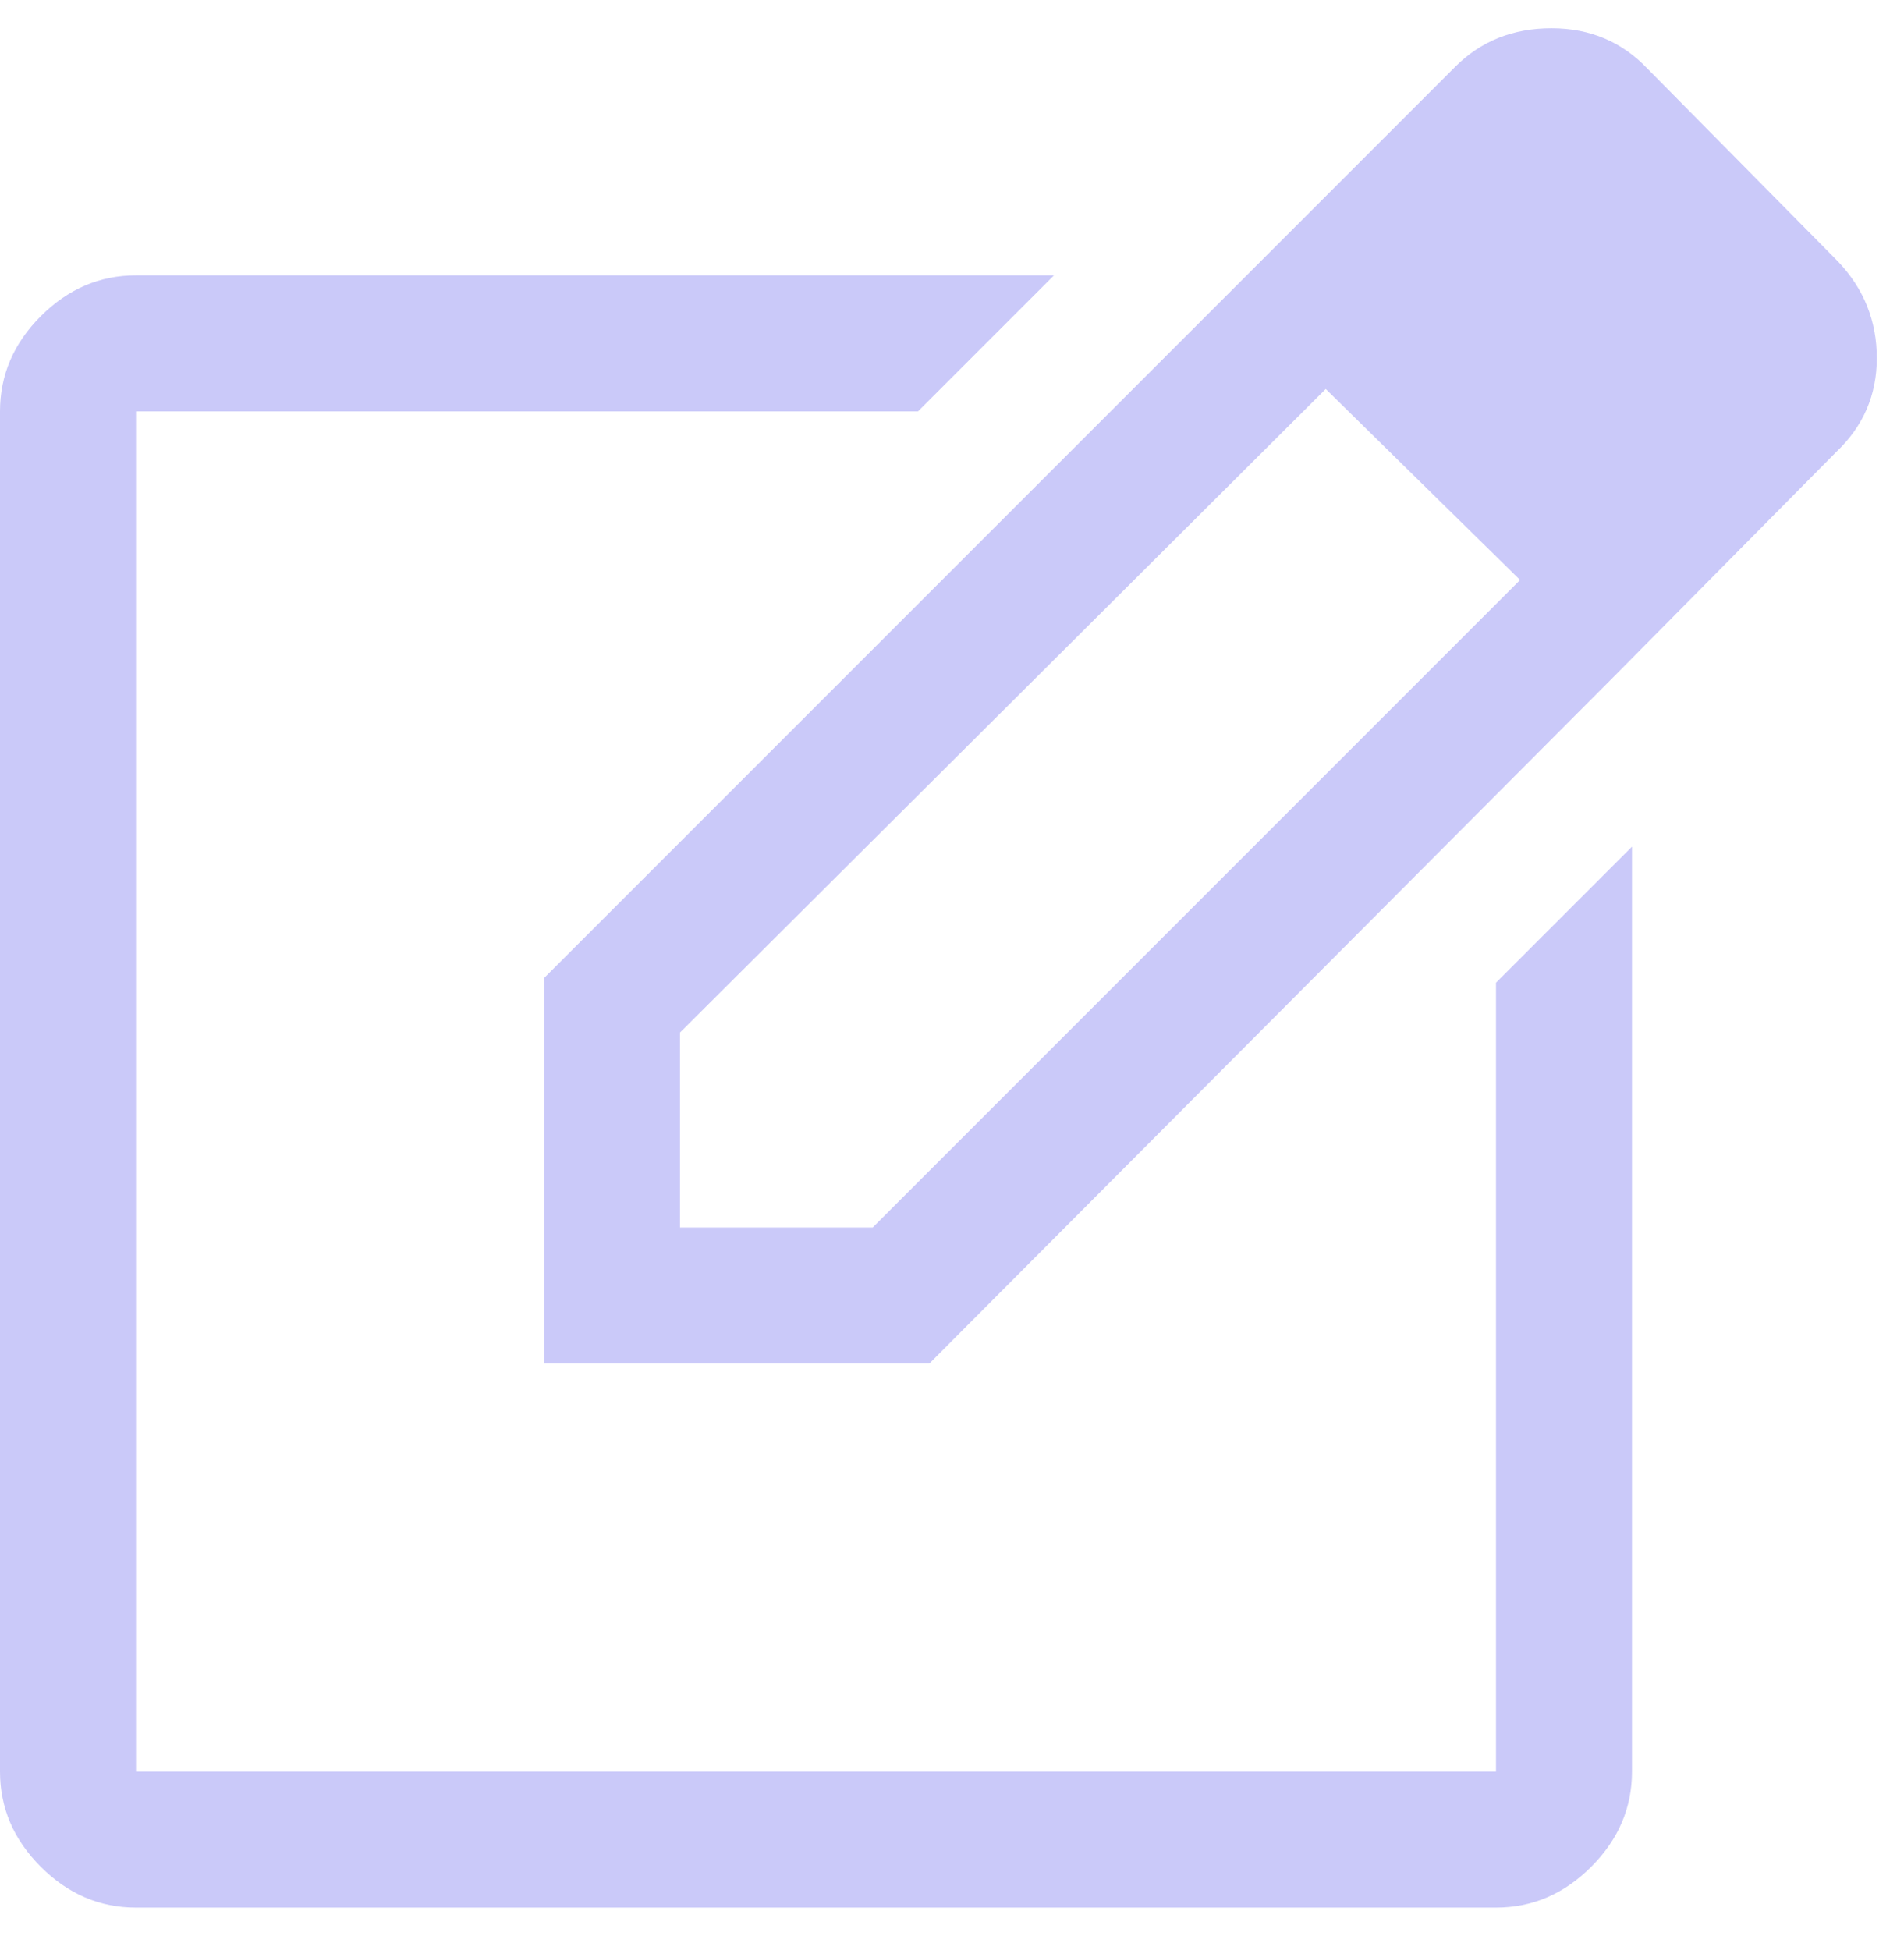 <svg width="42" height="43" viewBox="0 0 42 43" fill="none" xmlns="http://www.w3.org/2000/svg">
<path d="M3 42.073C2.2 42.073 1.5 41.773 0.9 41.173C0.3 40.573 0 39.873 0 39.073V9.073C0 8.273 0.3 7.573 0.9 6.973C1.5 6.373 2.2 6.073 3 6.073H23.25L20.25 9.073H3V39.073H33V21.673L36 18.673V39.073C36 39.873 35.7 40.573 35.1 41.173C34.5 41.773 33.8 42.073 33 42.073H3ZM27.1 6.473L29.25 8.573L15 22.773V27.073H19.25L33.55 12.773L35.65 14.873L20.5 30.073H12V21.573L27.1 6.473ZM35.65 14.873L27.1 6.473L32.1 1.473C32.667 0.906 33.375 0.623 34.225 0.623C35.075 0.623 35.783 0.923 36.35 1.523L40.55 5.773C41.117 6.373 41.4 7.081 41.4 7.898C41.4 8.715 41.1 9.406 40.5 9.973L35.65 14.873Z" fill="#CAC9F9"/>
</svg>
